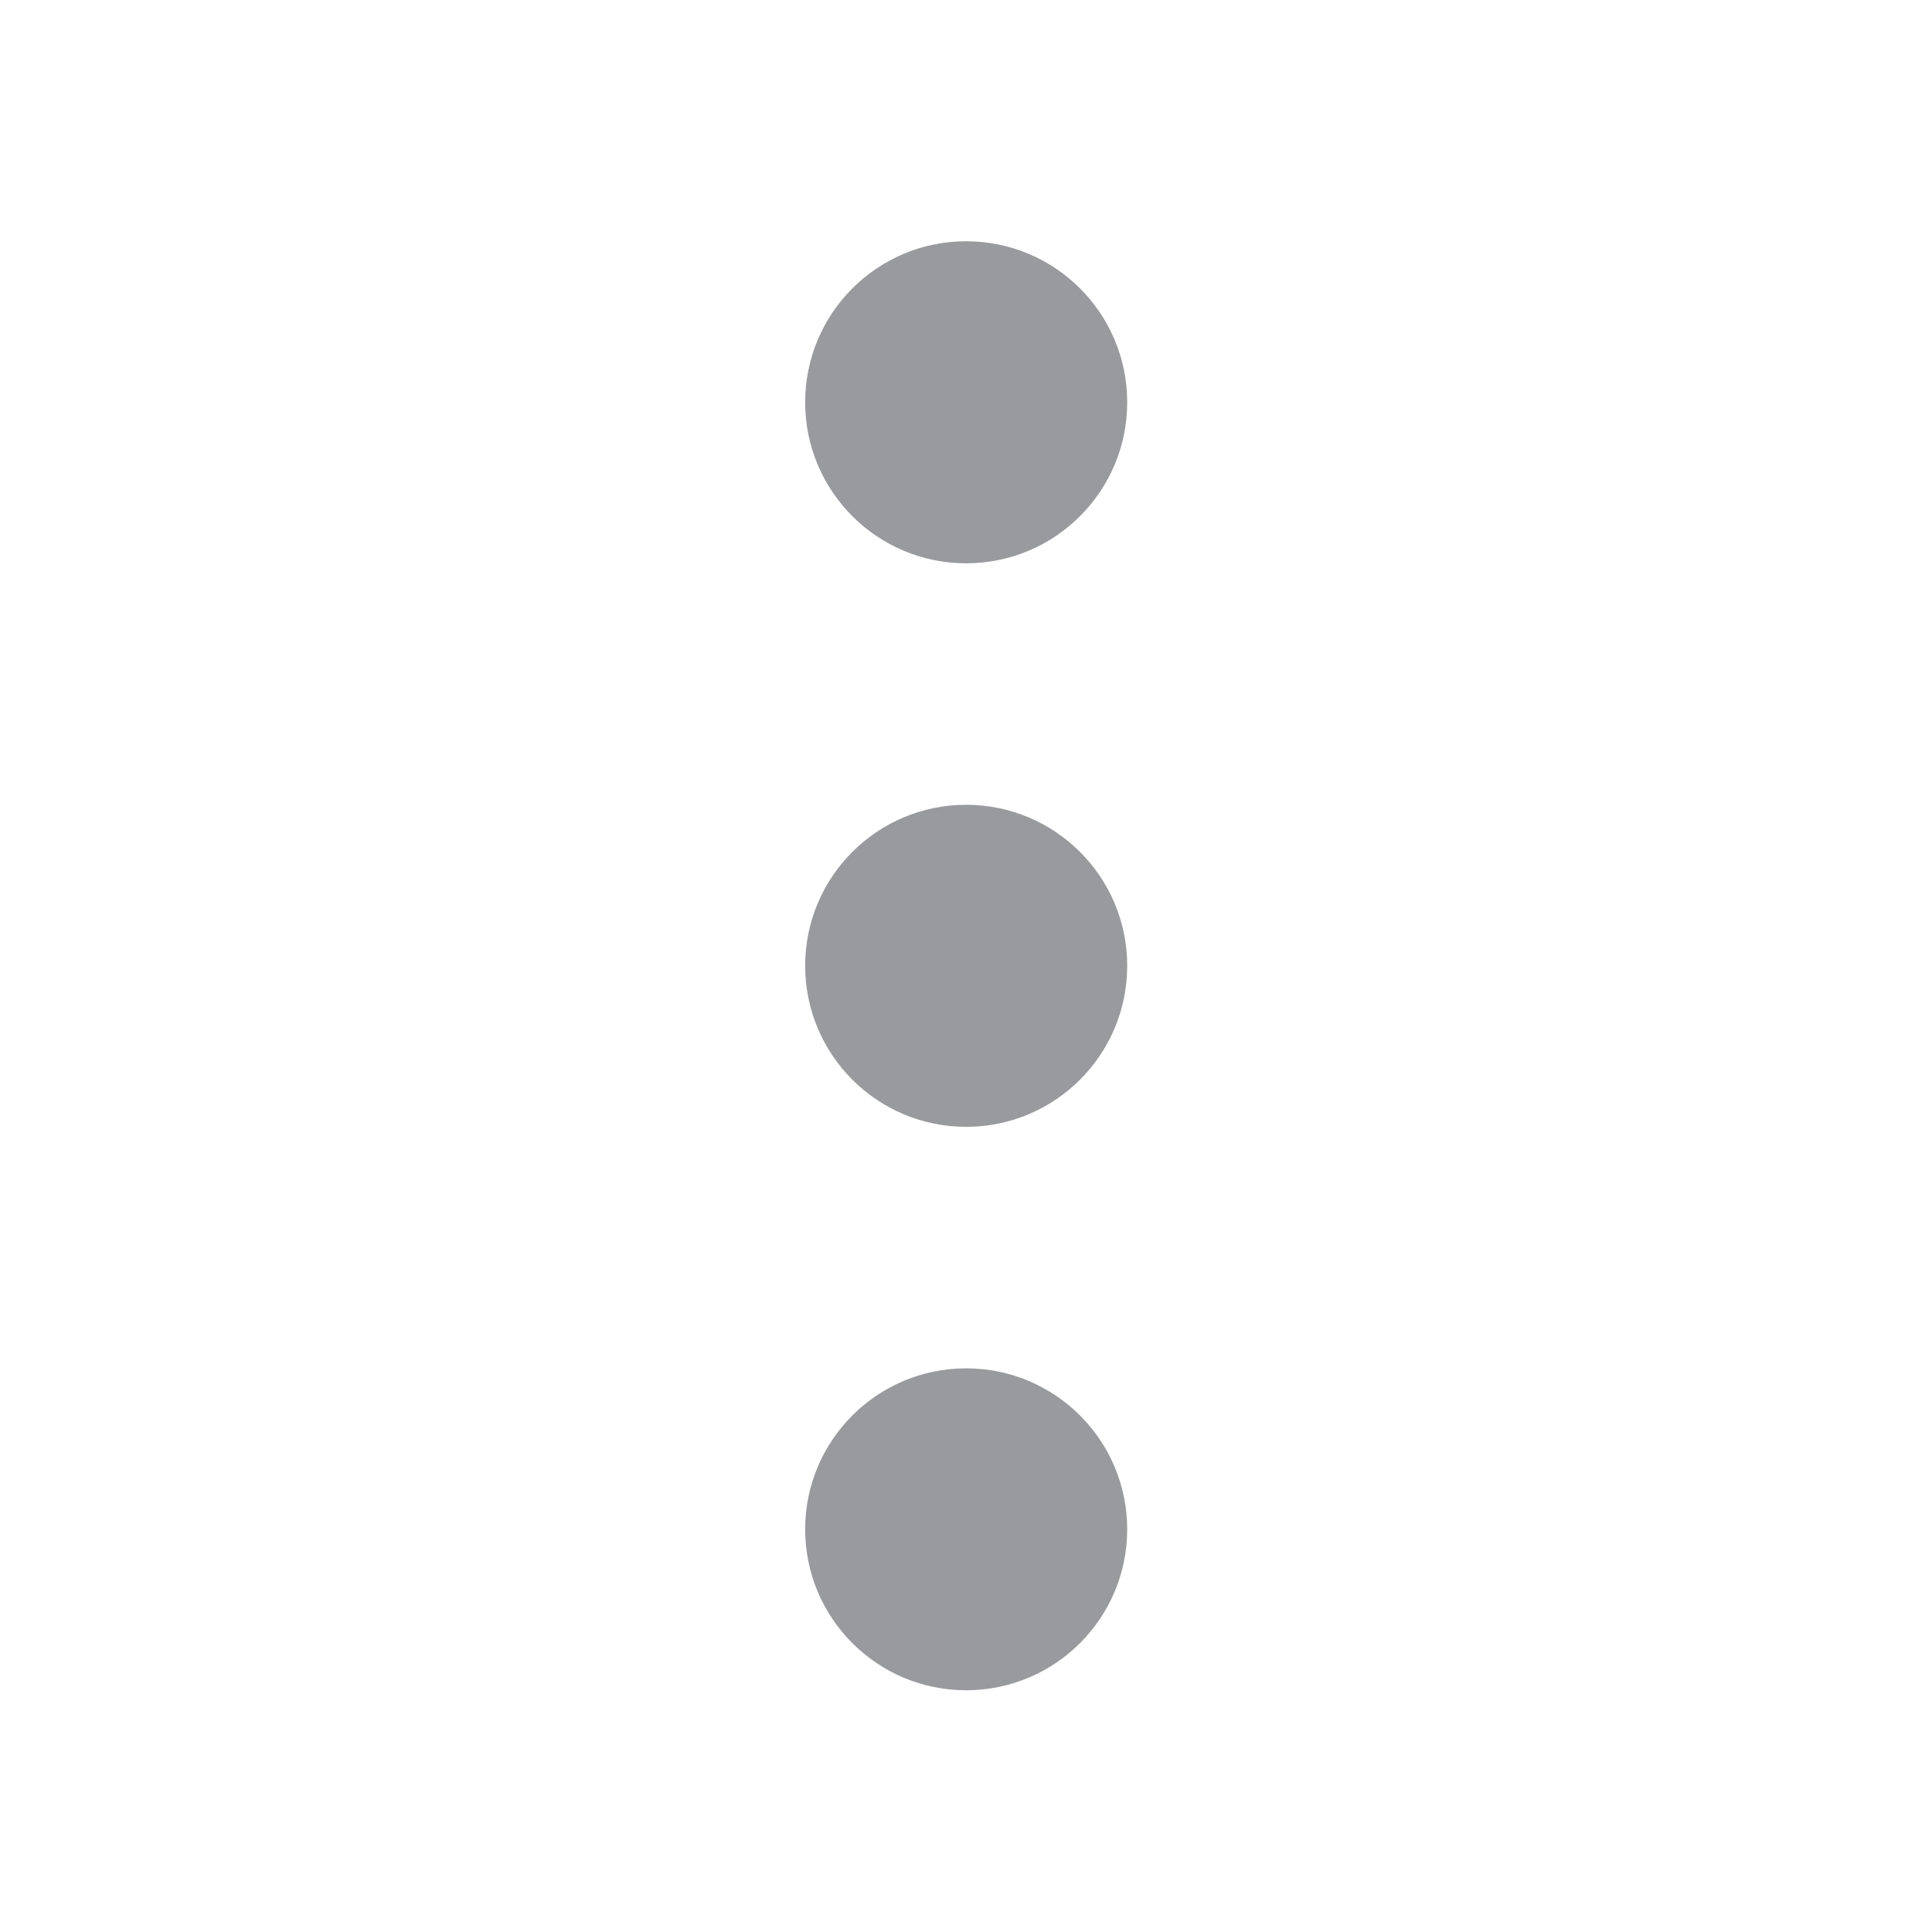 <svg width="16" height="16" viewBox="0 0 16 16" fill="none" xmlns="http://www.w3.org/2000/svg">
<path d="M8.001 11.332C8.738 11.332 9.335 11.929 9.335 12.665C9.335 13.401 8.738 13.998 8.001 13.998C7.265 13.998 6.668 13.401 6.668 12.665C6.668 11.929 7.265 11.332 8.001 11.332Z" fill="#999A9D"/>
<path d="M8.001 6.665C8.738 6.665 9.335 7.262 9.335 7.998C9.335 8.735 8.738 9.332 8.001 9.332C7.265 9.332 6.668 8.735 6.668 7.998C6.668 7.262 7.265 6.665 8.001 6.665Z" fill="#999A9D"/>
<path d="M8.001 1.998C8.738 1.998 9.335 2.595 9.335 3.332C9.335 4.068 8.738 4.665 8.001 4.665C7.265 4.665 6.668 4.068 6.668 3.332C6.668 2.595 7.265 1.998 8.001 1.998Z" fill="#999A9D"/>
</svg>
